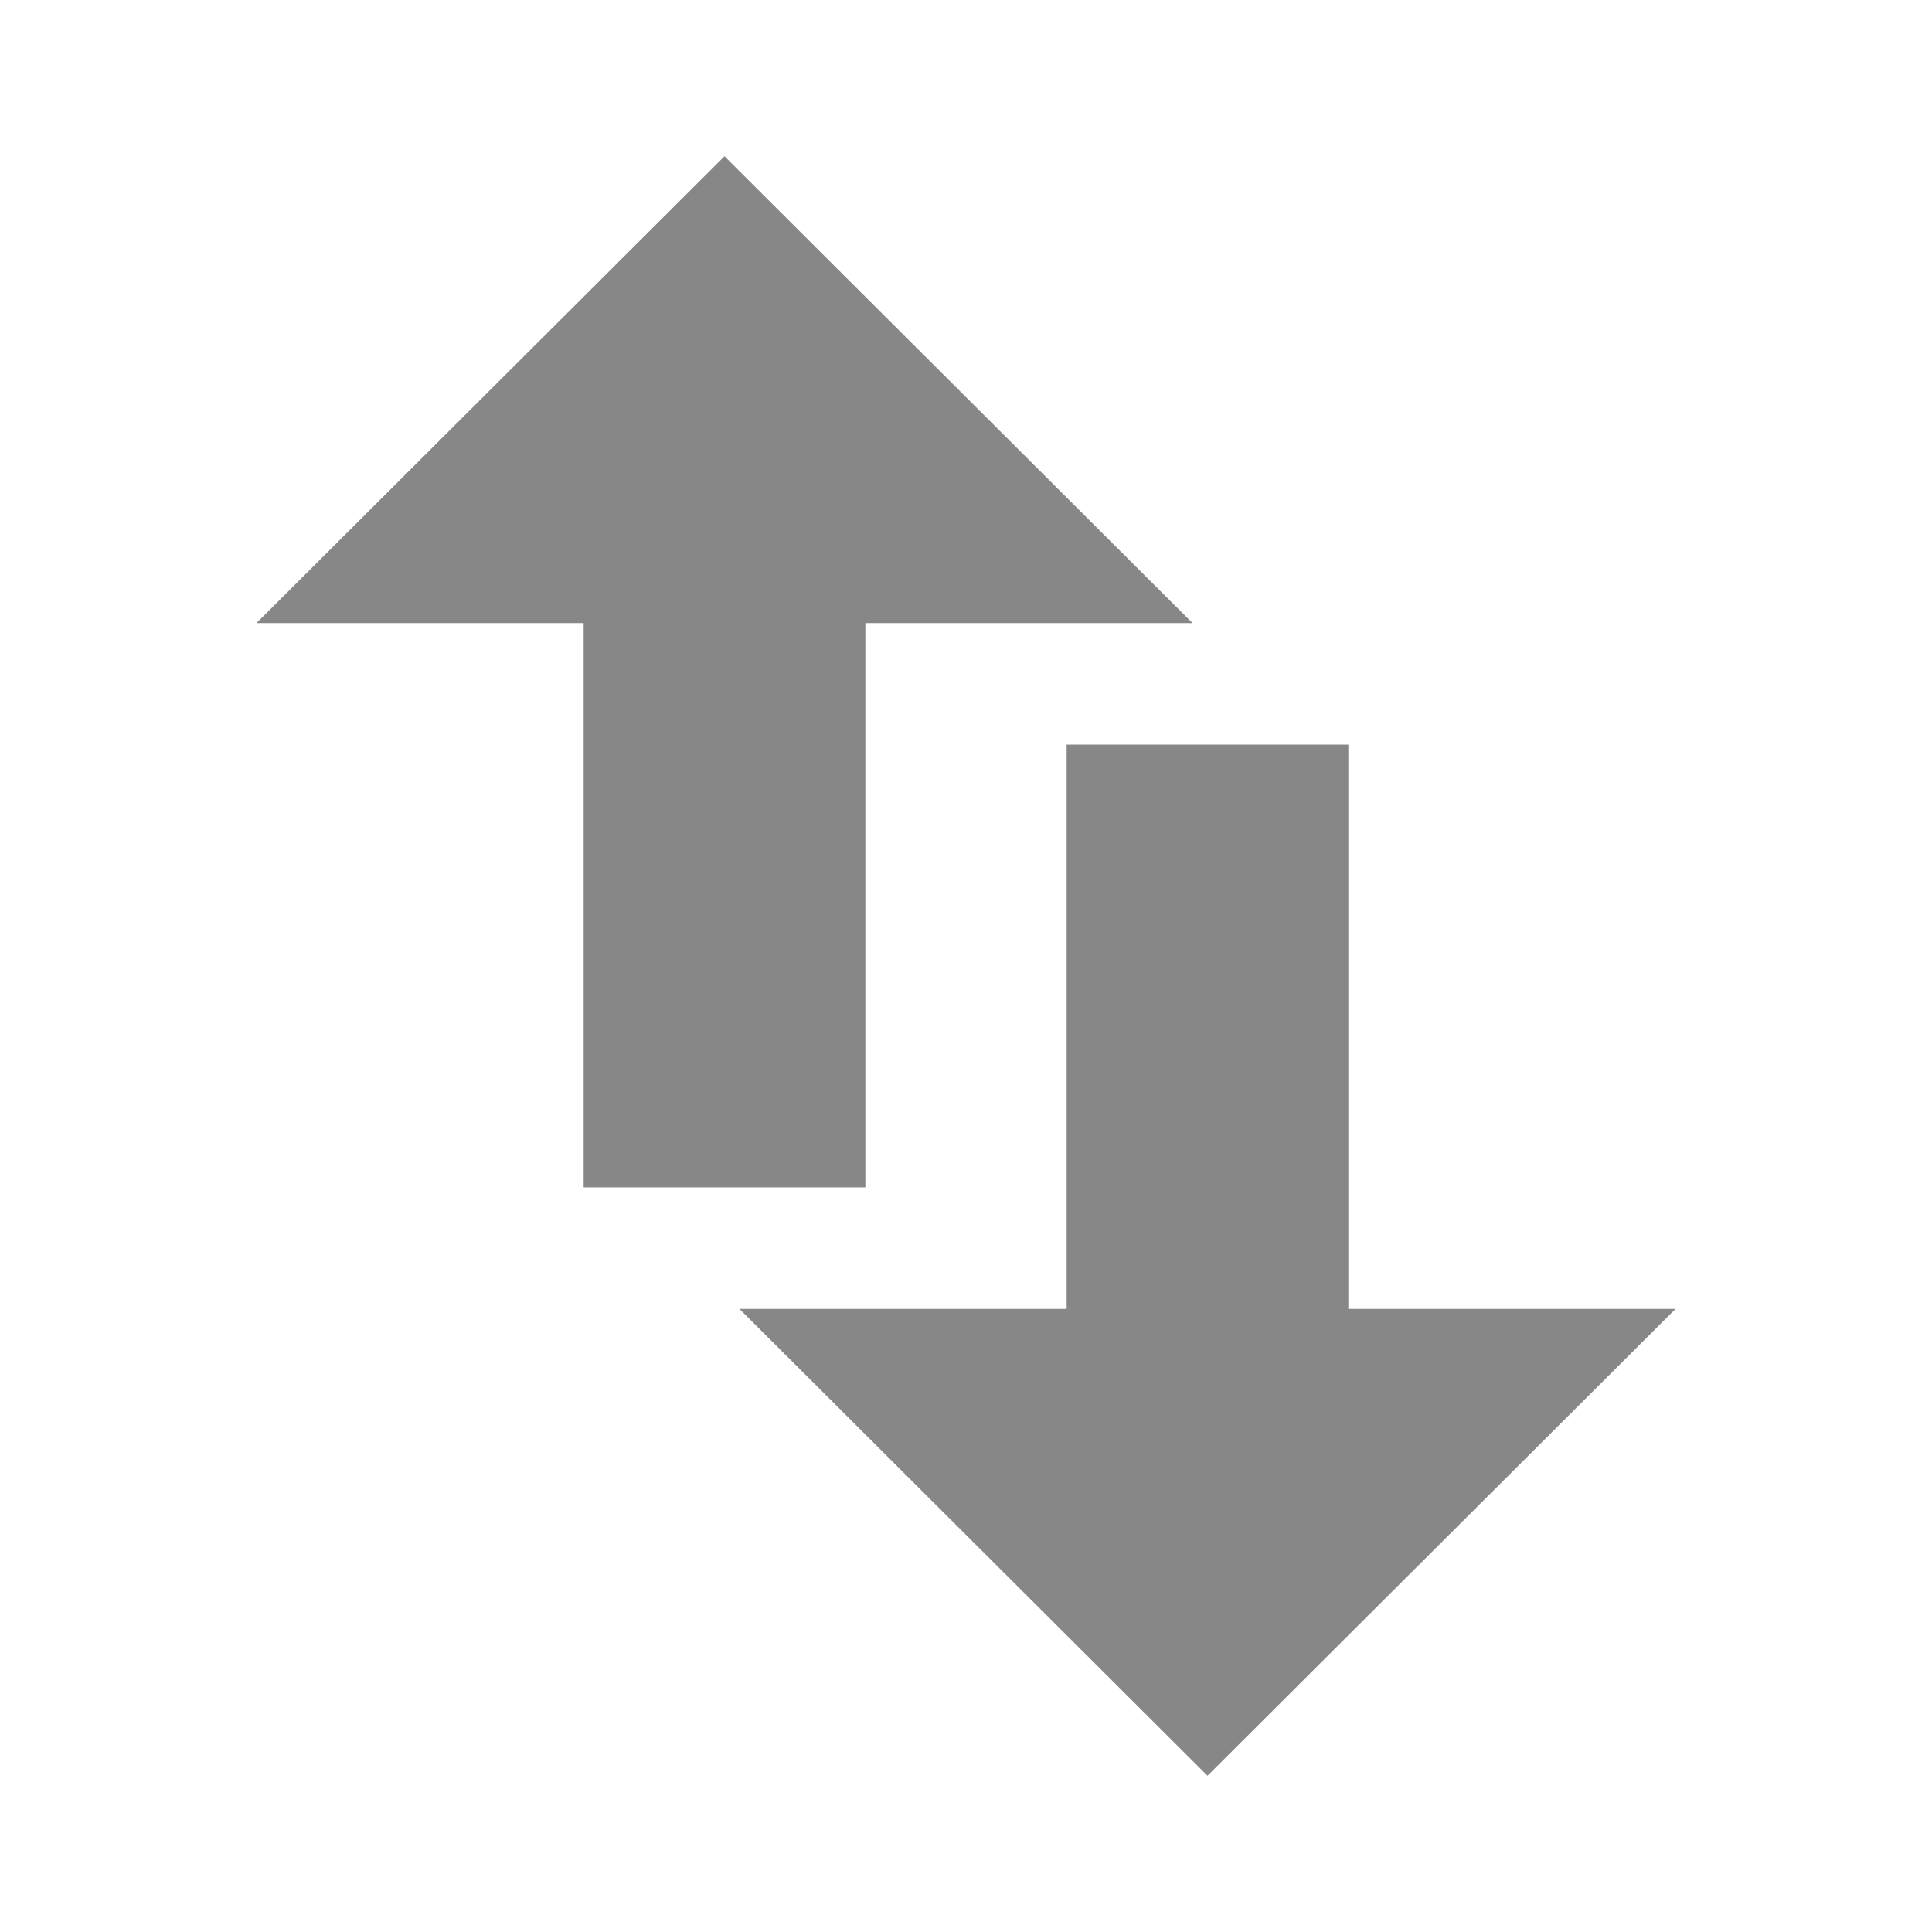 <svg
        width="32px"
        height="32px"
        viewBox="0 0 32 32"
        version="1.1"
        xmlns="http://www.w3.org/2000/svg">
    <g
            id="ic_traffic_no_transmission"
            stroke="none"
            stroke-width="1"
            fill="none"
            fill-rule="evenodd">
        <g
                id="file_exchange_icon">
            <polygon
                    id="Path"
                    points="0 0 32 0 32 32 0 32"/>
            <path
                    d="M12,3.294 L18.543,9.82 L13.833,9.82 L13.833,19.167 L10.167,19.167 L10.167,9.82 L5.457,9.82 L12,3.294 Z"
                    id="Path"
                    stroke="#878787"
                    fill="#878787"
                    fill-rule="nonzero"/>
            <path
                    d="M21.833,12.833 L21.833,22.18 L26.543,22.18 L20,28.706 L13.457,22.18 L18.167,22.18 L18.167,12.833 L21.833,12.833 Z"
                    id="Path"
                    stroke="#878787"
                    fill="#878787"
                    fill-rule="nonzero"/>
        </g>
    </g>
</svg>